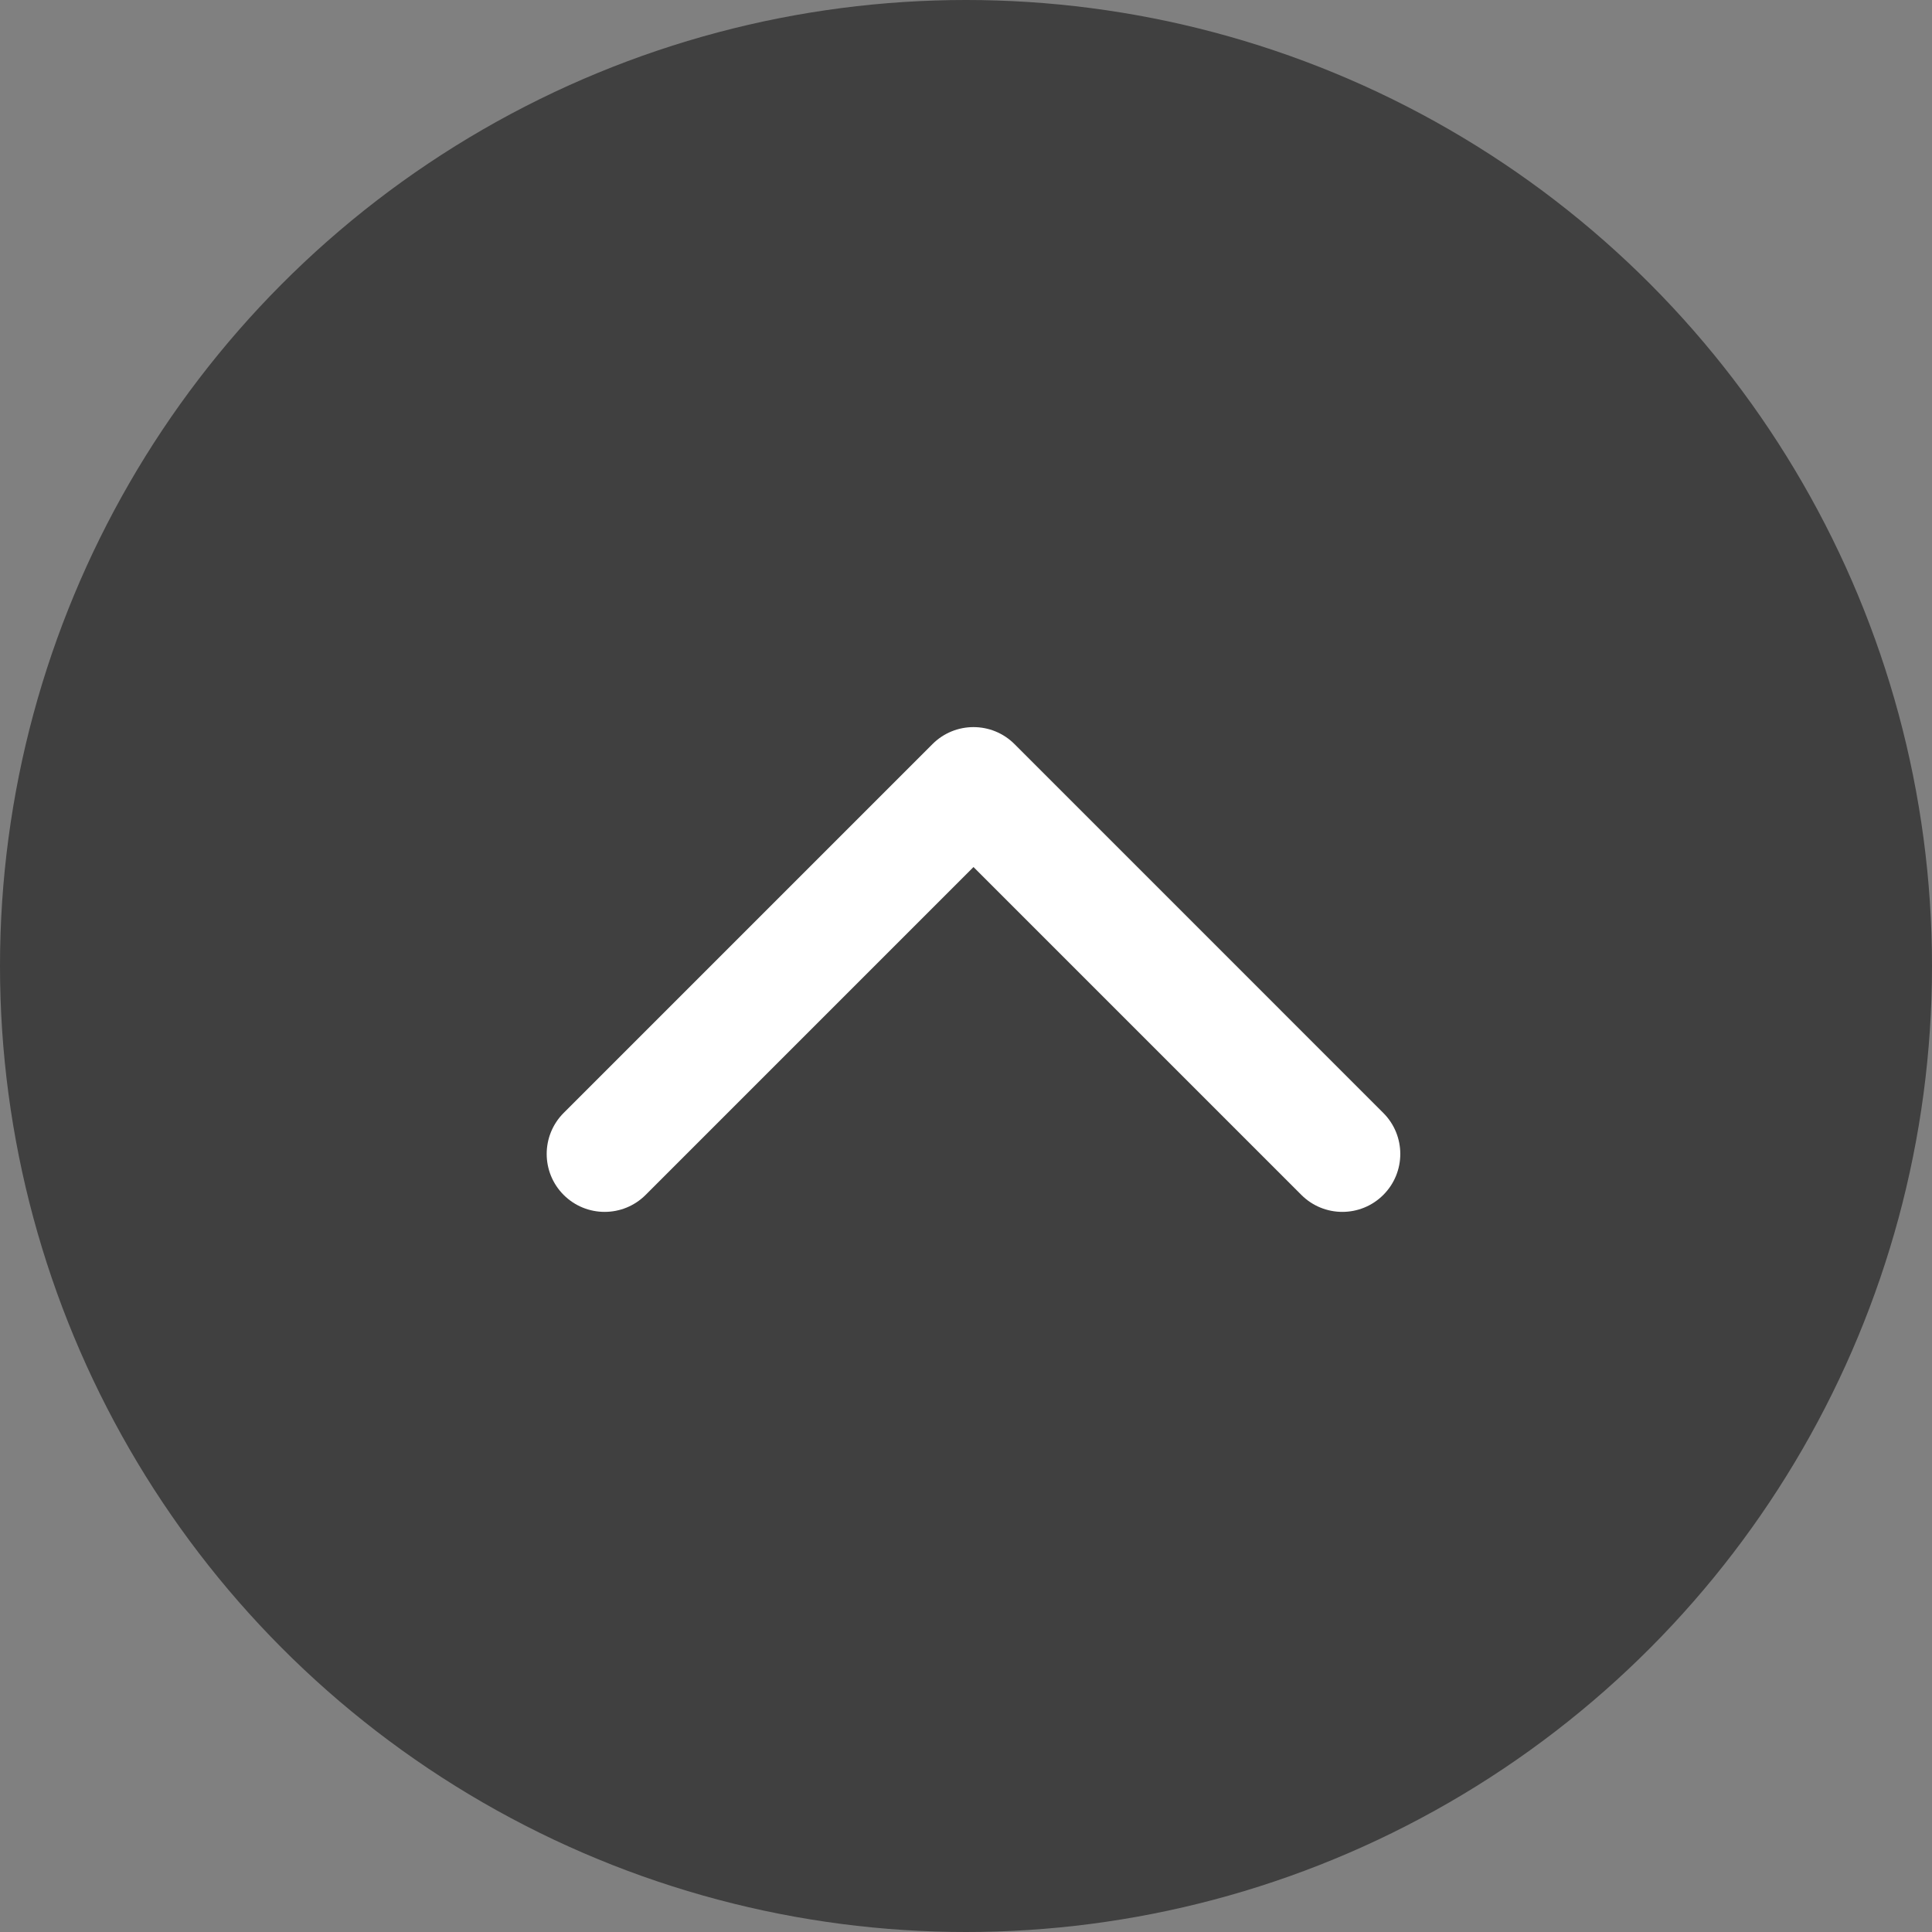 <svg width="50" height="50" viewBox="0 0 50 50" fill="none" xmlns="http://www.w3.org/2000/svg">
<rect x="0" y="0" width="50" height="50" fill="#808080" stroke="none"/>
<circle cx="25" cy="25" r="25" fill="black" fill-opacity="0.5"/>
<path d="M26.255 19.257C25.669 18.671 24.719 18.671 24.133 19.257L14.587 28.803C14.002 29.389 14.002 30.339 14.587 30.924C15.173 31.51 16.123 31.51 16.709 30.924L25.194 22.439L33.679 30.924C34.265 31.51 35.215 31.51 35.8 30.924C36.386 30.339 36.386 29.389 35.8 28.803L26.255 19.257ZM26.694 21.481L26.694 20.318L23.694 20.318L23.694 21.481L26.694 21.481Z" fill="white"/>
</svg>
